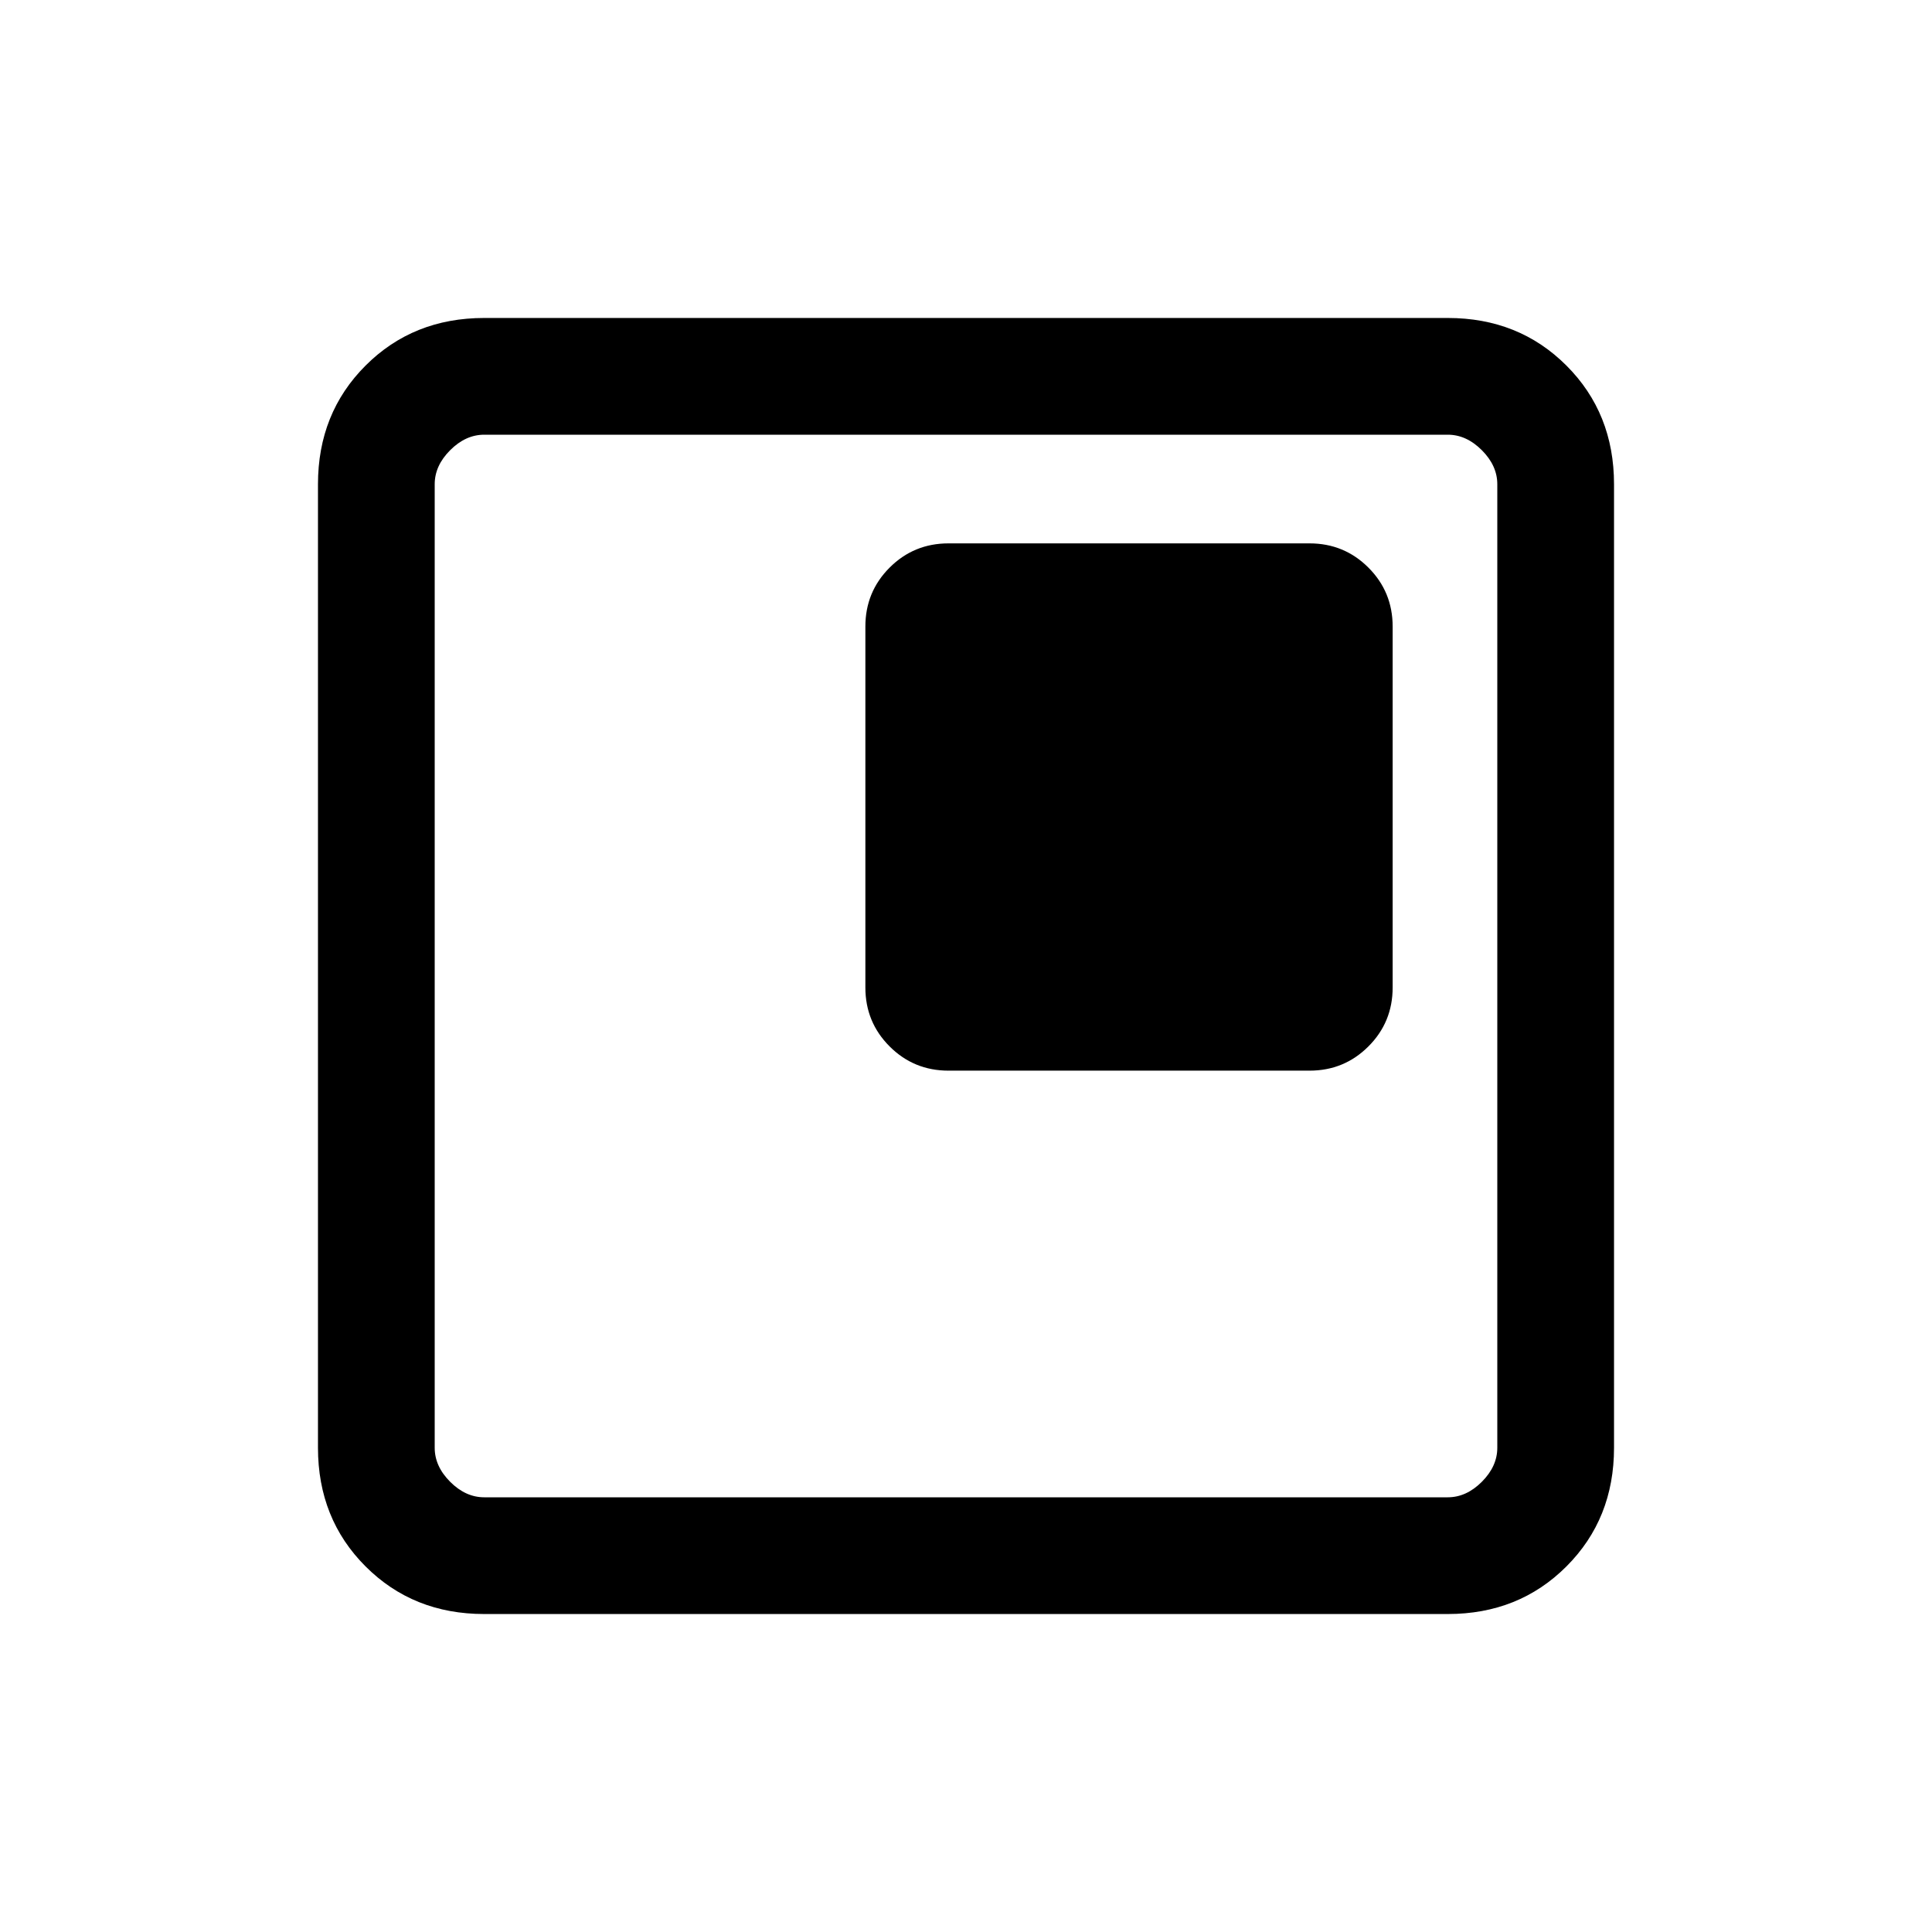 <svg xmlns="http://www.w3.org/2000/svg" height="20" viewBox="0 -960 960 960" width="20"><path d="M471.307-428h179.385q17.223 0 29.266-12.042Q692-452.084 692-469.307v-179.385q0-17.223-12.042-29.266Q667.915-690 650.692-690H471.307q-17.223 0-29.265 12.042Q430-665.915 430-648.692v179.385q0 17.223 12.042 29.265Q454.084-428 471.307-428ZM240.615-158q-35.315 0-58.965-23.65Q158-205.3 158-240.615v-478.77q0-35.315 23.65-58.965Q205.3-802 240.615-802h478.77q35.315 0 58.965 23.65Q802-754.7 802-719.385v478.77q0 35.315-23.65 58.965Q754.7-158 719.385-158h-478.77Zm0-58h478.77q9.23 0 16.923-7.692Q744-231.385 744-240.615v-478.77q0-9.23-7.692-16.923Q728.615-744 719.385-744h-478.77q-9.23 0-16.923 7.692Q216-728.615 216-719.385v478.77q0 9.23 7.692 16.923Q231.385-216 240.615-216ZM216-744v528-528Z"/></svg>
